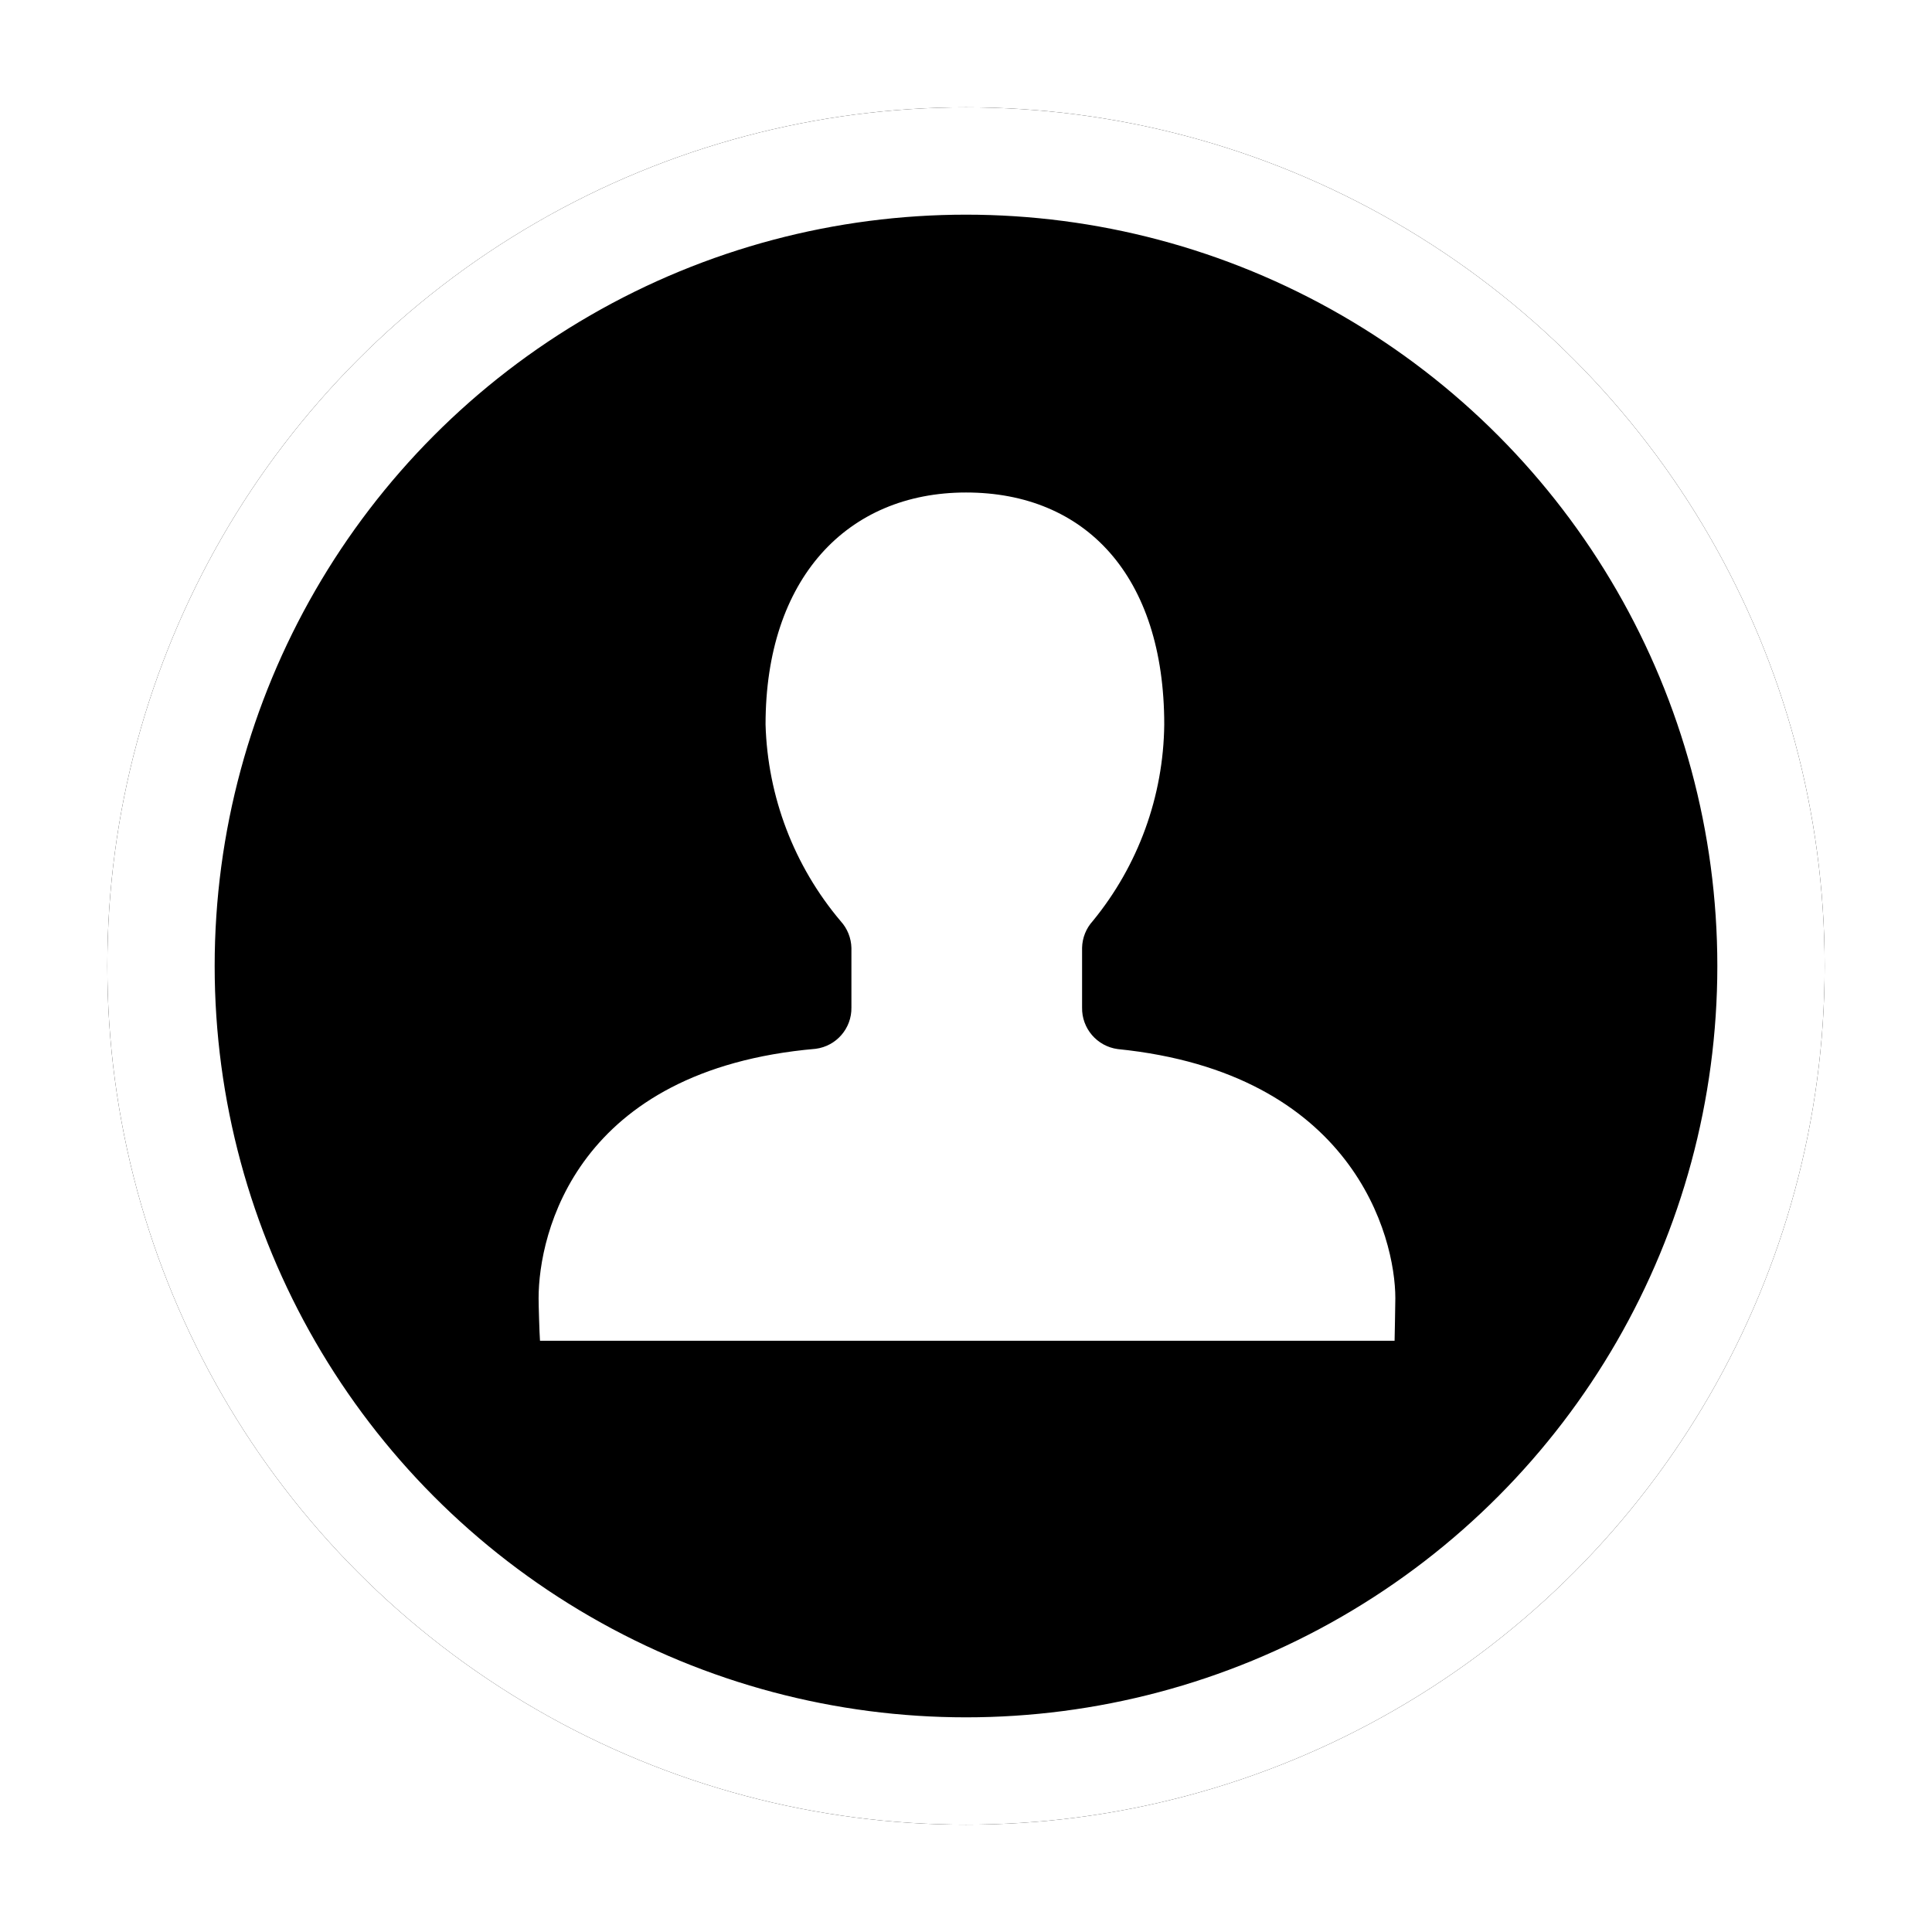 <?xml version="1.0" encoding="UTF-8"?>
<svg xmlns="http://www.w3.org/2000/svg" onmouseup="{ if(window.parent.document.onmouseup) window.parent.document.onmouseup(arguments[0]);}" viewBox="0 0 36 36" height="128" width="128" xmlns:xlink="http://www.w3.org/1999/xlink"><defs><circle data-cppathid="10000" r="16" cy="18" cx="18" id="user-b"/><filter filterUnits="objectBoundingBox" y="-9.4%" x="-9.4%" height="118.8%" width="118.8%" id="user-a"><feOffset result="shadowOffsetOuter1" in="SourceAlpha"/><feGaussianBlur stdDeviation="1" result="shadowBlurOuter1" in="shadowOffsetOuter1"/><feComposite result="shadowBlurOuter1" operator="out" in2="SourceAlpha" in="shadowBlurOuter1"/><feColorMatrix values="0 0 0 0 0   0 0 0 0 0   0 0 0 0 0  0 0 0 0.5 0" in="shadowBlurOuter1"/></filter></defs><g fill-rule="evenodd" fill="none"><rect data-cppathid="10001" opacity="0" fill="#03FF00" height="128" width="128"/><use xlink:href="#user-b" filter="url(#user-a)" fill="#000"/><circle data-cppathid="10002" stroke-width="2" stroke-linejoin="square" stroke="#FFF" fill="#000" r="15" cy="18" cx="18"/><path data-cppathid="10003" d="M20.163,18.773 L20.163,17.661 C20.167,17.476 20.238,17.298 20.363,17.161 C21.21,16.128 21.68,14.836 21.694,13.5 C21.694,10.727 20.223,9.177 18.001,9.177 C15.779,9.177 14.265,10.788 14.265,13.5 C14.303,14.845 14.796,16.137 15.665,17.165 C15.79,17.302 15.861,17.48 15.865,17.665 L15.865,18.772 C15.872,19.161 15.585,19.493 15.199,19.543 C10.734,19.931 10.036,22.986 10.036,24.191 C10.036,24.325 10.052,24.851 10.062,24.983 L25.986,24.983 C25.986,24.983 26,24.324 26,24.191 C26,23.037 25.211,19.991 20.827,19.548 C20.441,19.496 20.155,19.162 20.163,18.773 Z" fill-rule="nonzero" fill="#FFF"/></g></svg>